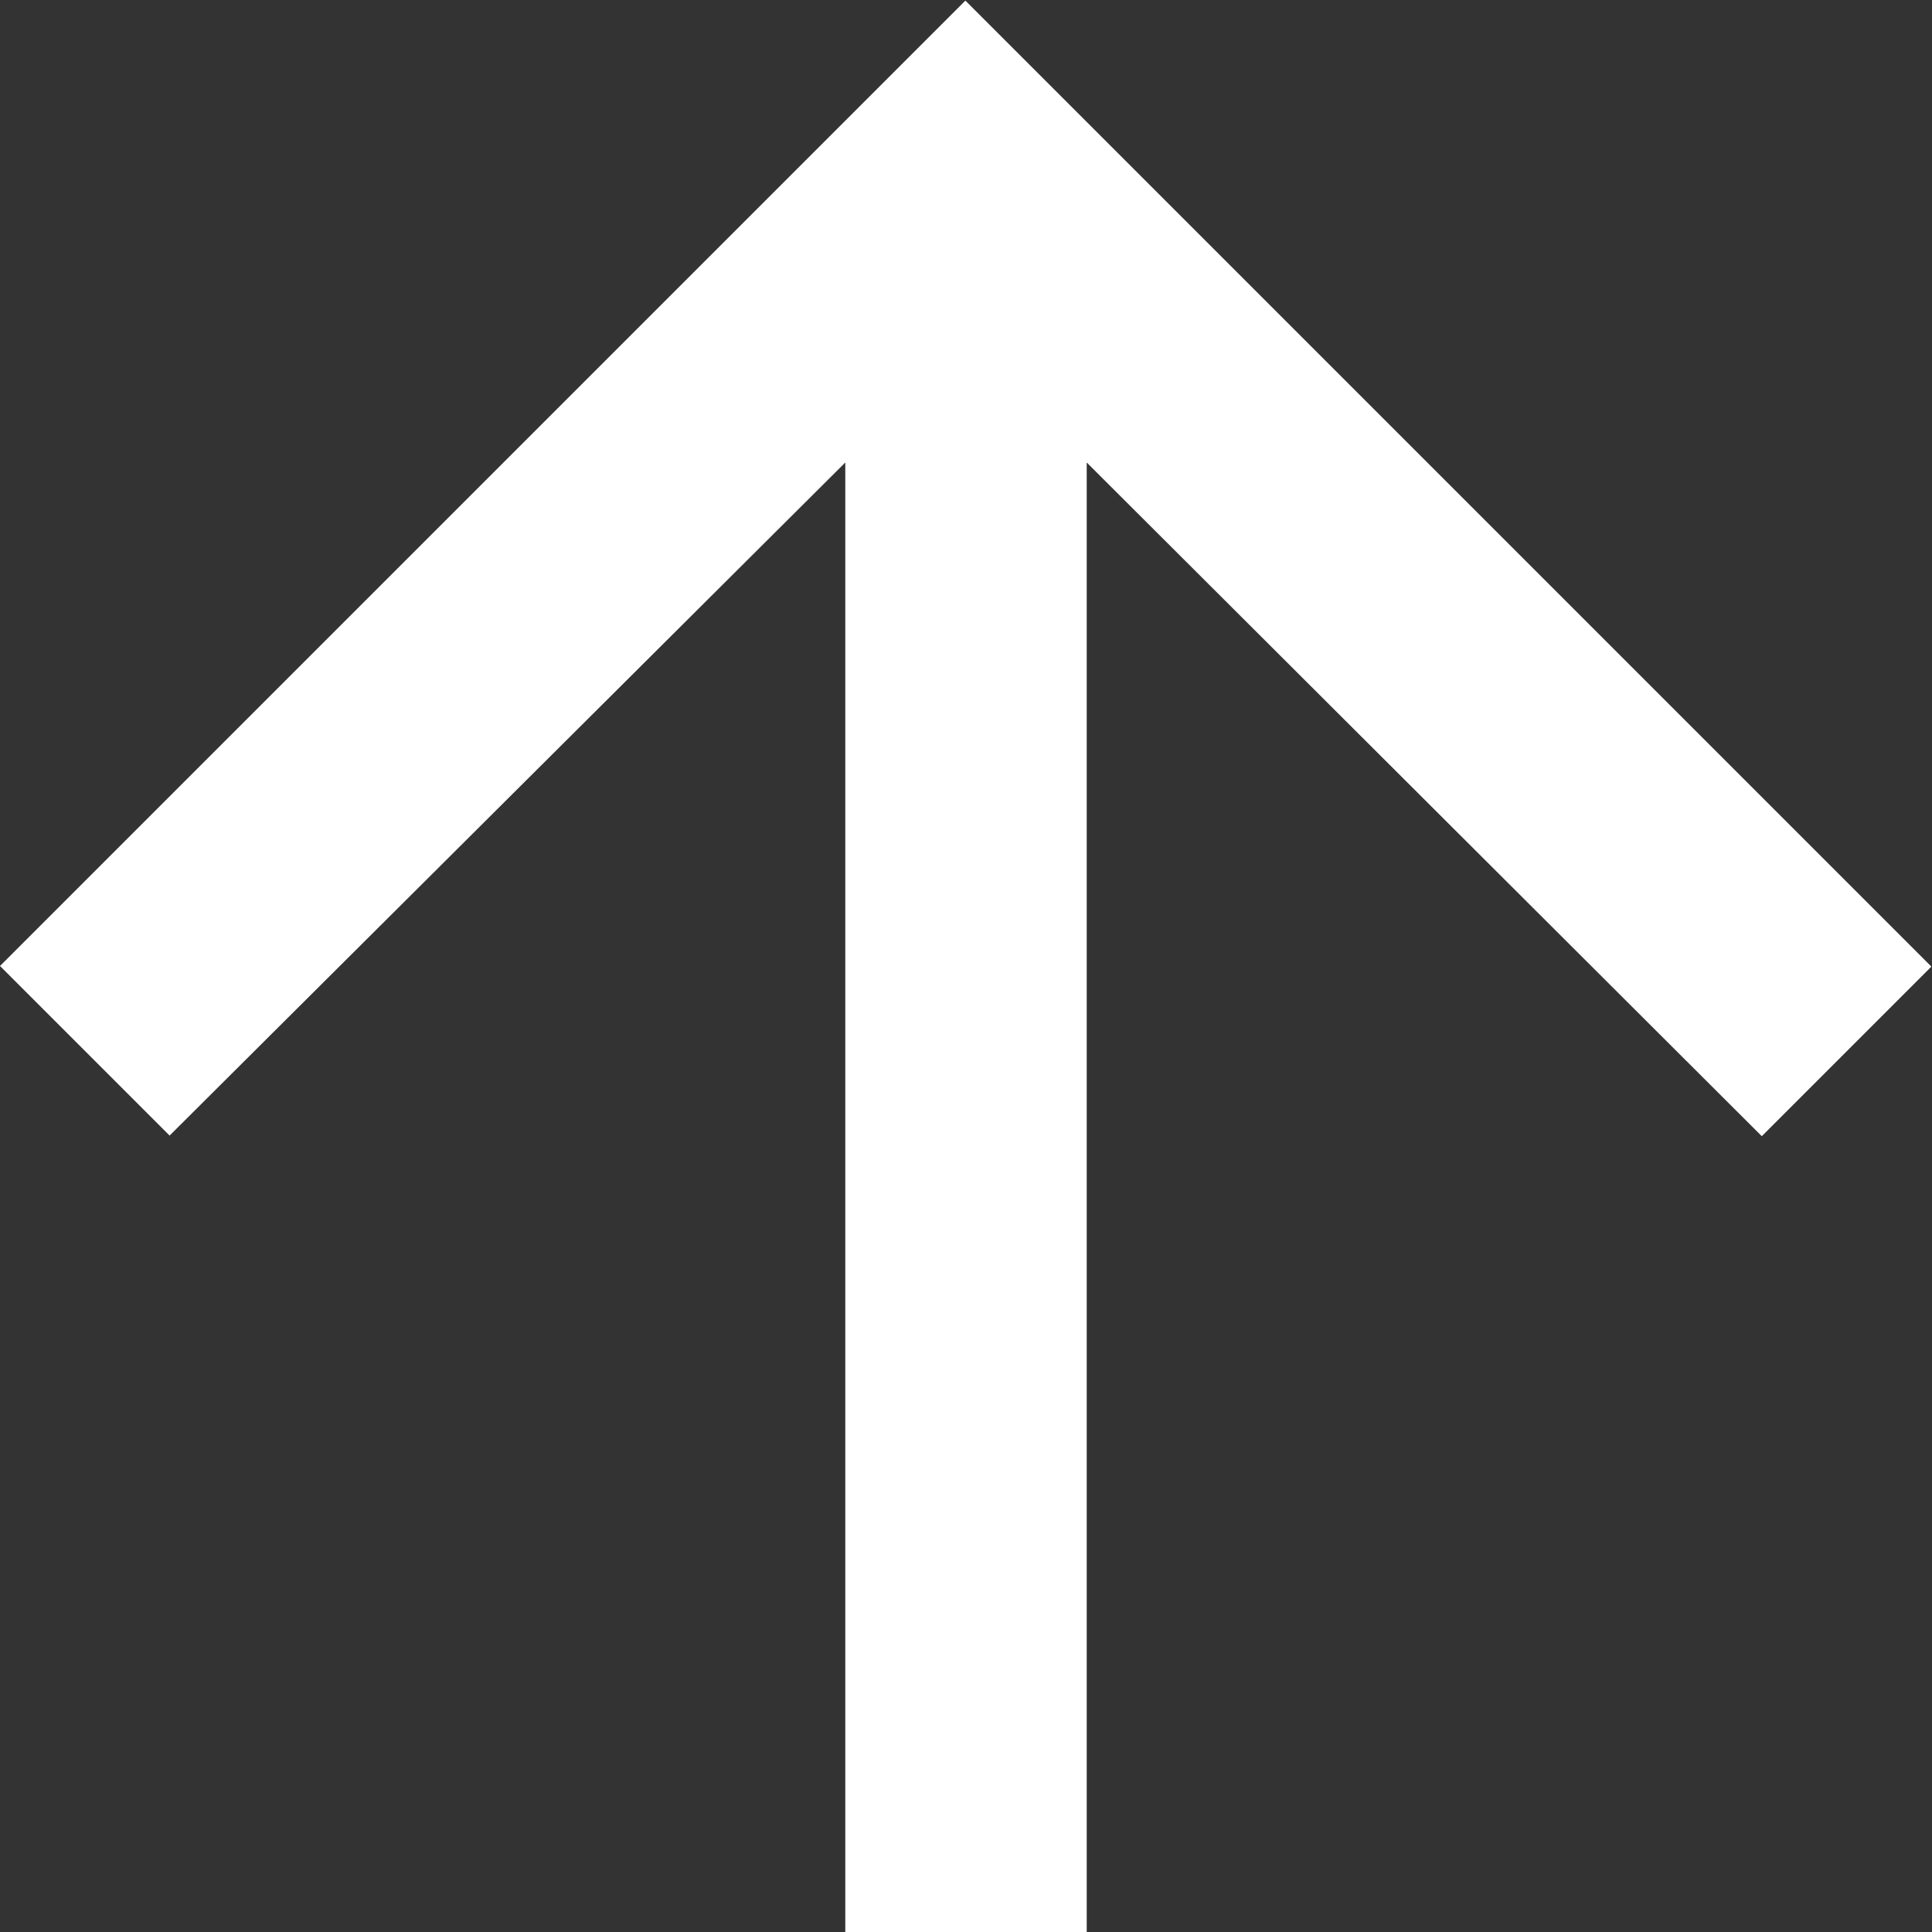 <svg xmlns="http://www.w3.org/2000/svg" width="12.532" height="12.532" viewBox="0 0 12.532 12.532">
  <rect x="0" y="0" width="12.532" height="12.532" fill="#333333" stroke="none"/>
  <g id="icon_top" transform="translate(-1246 -5398)">
    <path id="Vector" d="M6.266,0l-1.1,1.1L9.532,5.483H0V7.049H9.532L5.162,11.428l1.1,1.1,6.266-6.266Z" transform="translate(1246 5410.532) rotate(-90)" fill="#fff"/>
  </g>
</svg>
